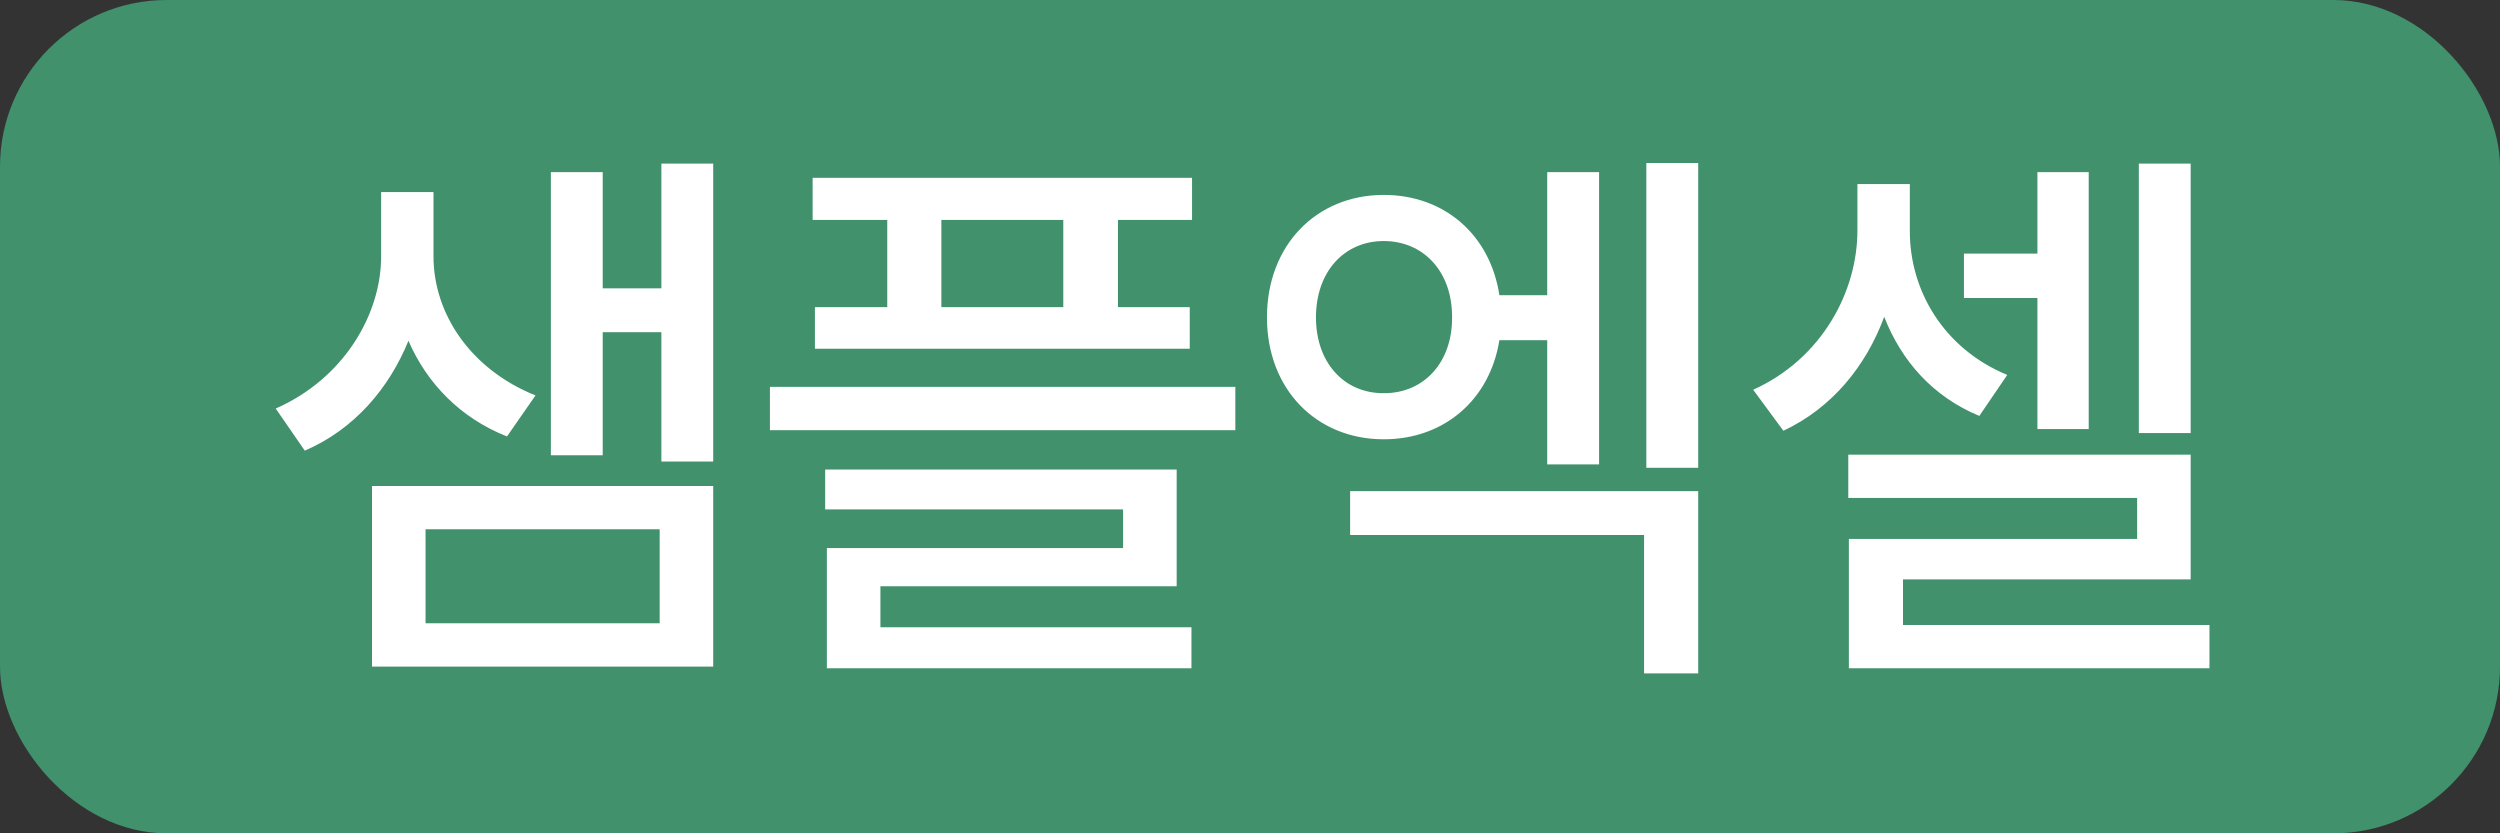 <svg width="60" height="20" viewBox="0 0 60 20" fill="none" xmlns="http://www.w3.org/2000/svg">
<rect x="0" y="0" width="60" height="20" fill="#333333" stroke="none"/>
<rect width="60" height="20" rx="4" fill="#40916C"/>
<path d="M17.117 3.926V11.076H15.873V7.973H14.465V10.926H13.221V4.131H14.465V6.92H15.873V3.926H17.117ZM17.117 11.664V15.998H8.928V11.664H17.117ZM10.213 12.703V14.959H15.832V12.703H10.213ZM10.404 6.154C10.404 7.535 11.3 8.868 12.852 9.49L12.168 10.475C11.04 10.03 10.24 9.189 9.803 8.178C9.338 9.319 8.504 10.304 7.315 10.816L6.617 9.805C8.265 9.08 9.153 7.528 9.147 6.141V4.609H10.404V6.154ZM28.609 4.268V5.279H26.831V7.371H28.554V8.369H19.558V7.371H21.294V5.279H19.503V4.268H28.609ZM29.648 9.285V10.324H18.478V9.285H29.648ZM28.24 11.268V14.07H21.13V15.055H28.595V16.039H19.845V13.154H26.954V12.225H19.804V11.268H28.24ZM22.593 7.371H25.519V5.279H22.593V7.371ZM40.757 3.912V11.227H39.512V3.912H40.757ZM38.378 4.131V11.145H37.133V8.164H35.985C35.759 9.586 34.666 10.543 33.21 10.543C31.59 10.543 30.407 9.34 30.407 7.617C30.407 5.888 31.59 4.678 33.21 4.678C34.672 4.678 35.766 5.642 35.985 7.084H37.133V4.131H38.378ZM40.757 11.787V16.162H39.458V12.84H32.403V11.787H40.757ZM33.21 5.785C32.259 5.785 31.583 6.523 31.583 7.617C31.583 8.704 32.259 9.442 33.21 9.436C34.167 9.442 34.857 8.704 34.85 7.617C34.857 6.523 34.167 5.785 33.21 5.785ZM45.836 5.553C45.836 6.975 46.649 8.369 48.174 8.998L47.504 9.982C46.383 9.518 45.631 8.656 45.221 7.604C44.783 8.786 43.97 9.791 42.801 10.338L42.076 9.354C43.717 8.615 44.585 7.002 44.578 5.512V4.418H45.836V5.553ZM52.576 3.926V10.393H51.332V3.926H52.576ZM50.129 4.131V10.297H48.898V7.152H47.135V6.086H48.898V4.131H50.129ZM52.576 10.912V13.906H45.672V15H53.027V16.039H44.373V12.935H51.291V11.951H44.359V10.912H52.576Z" fill="white"/>
</svg>
